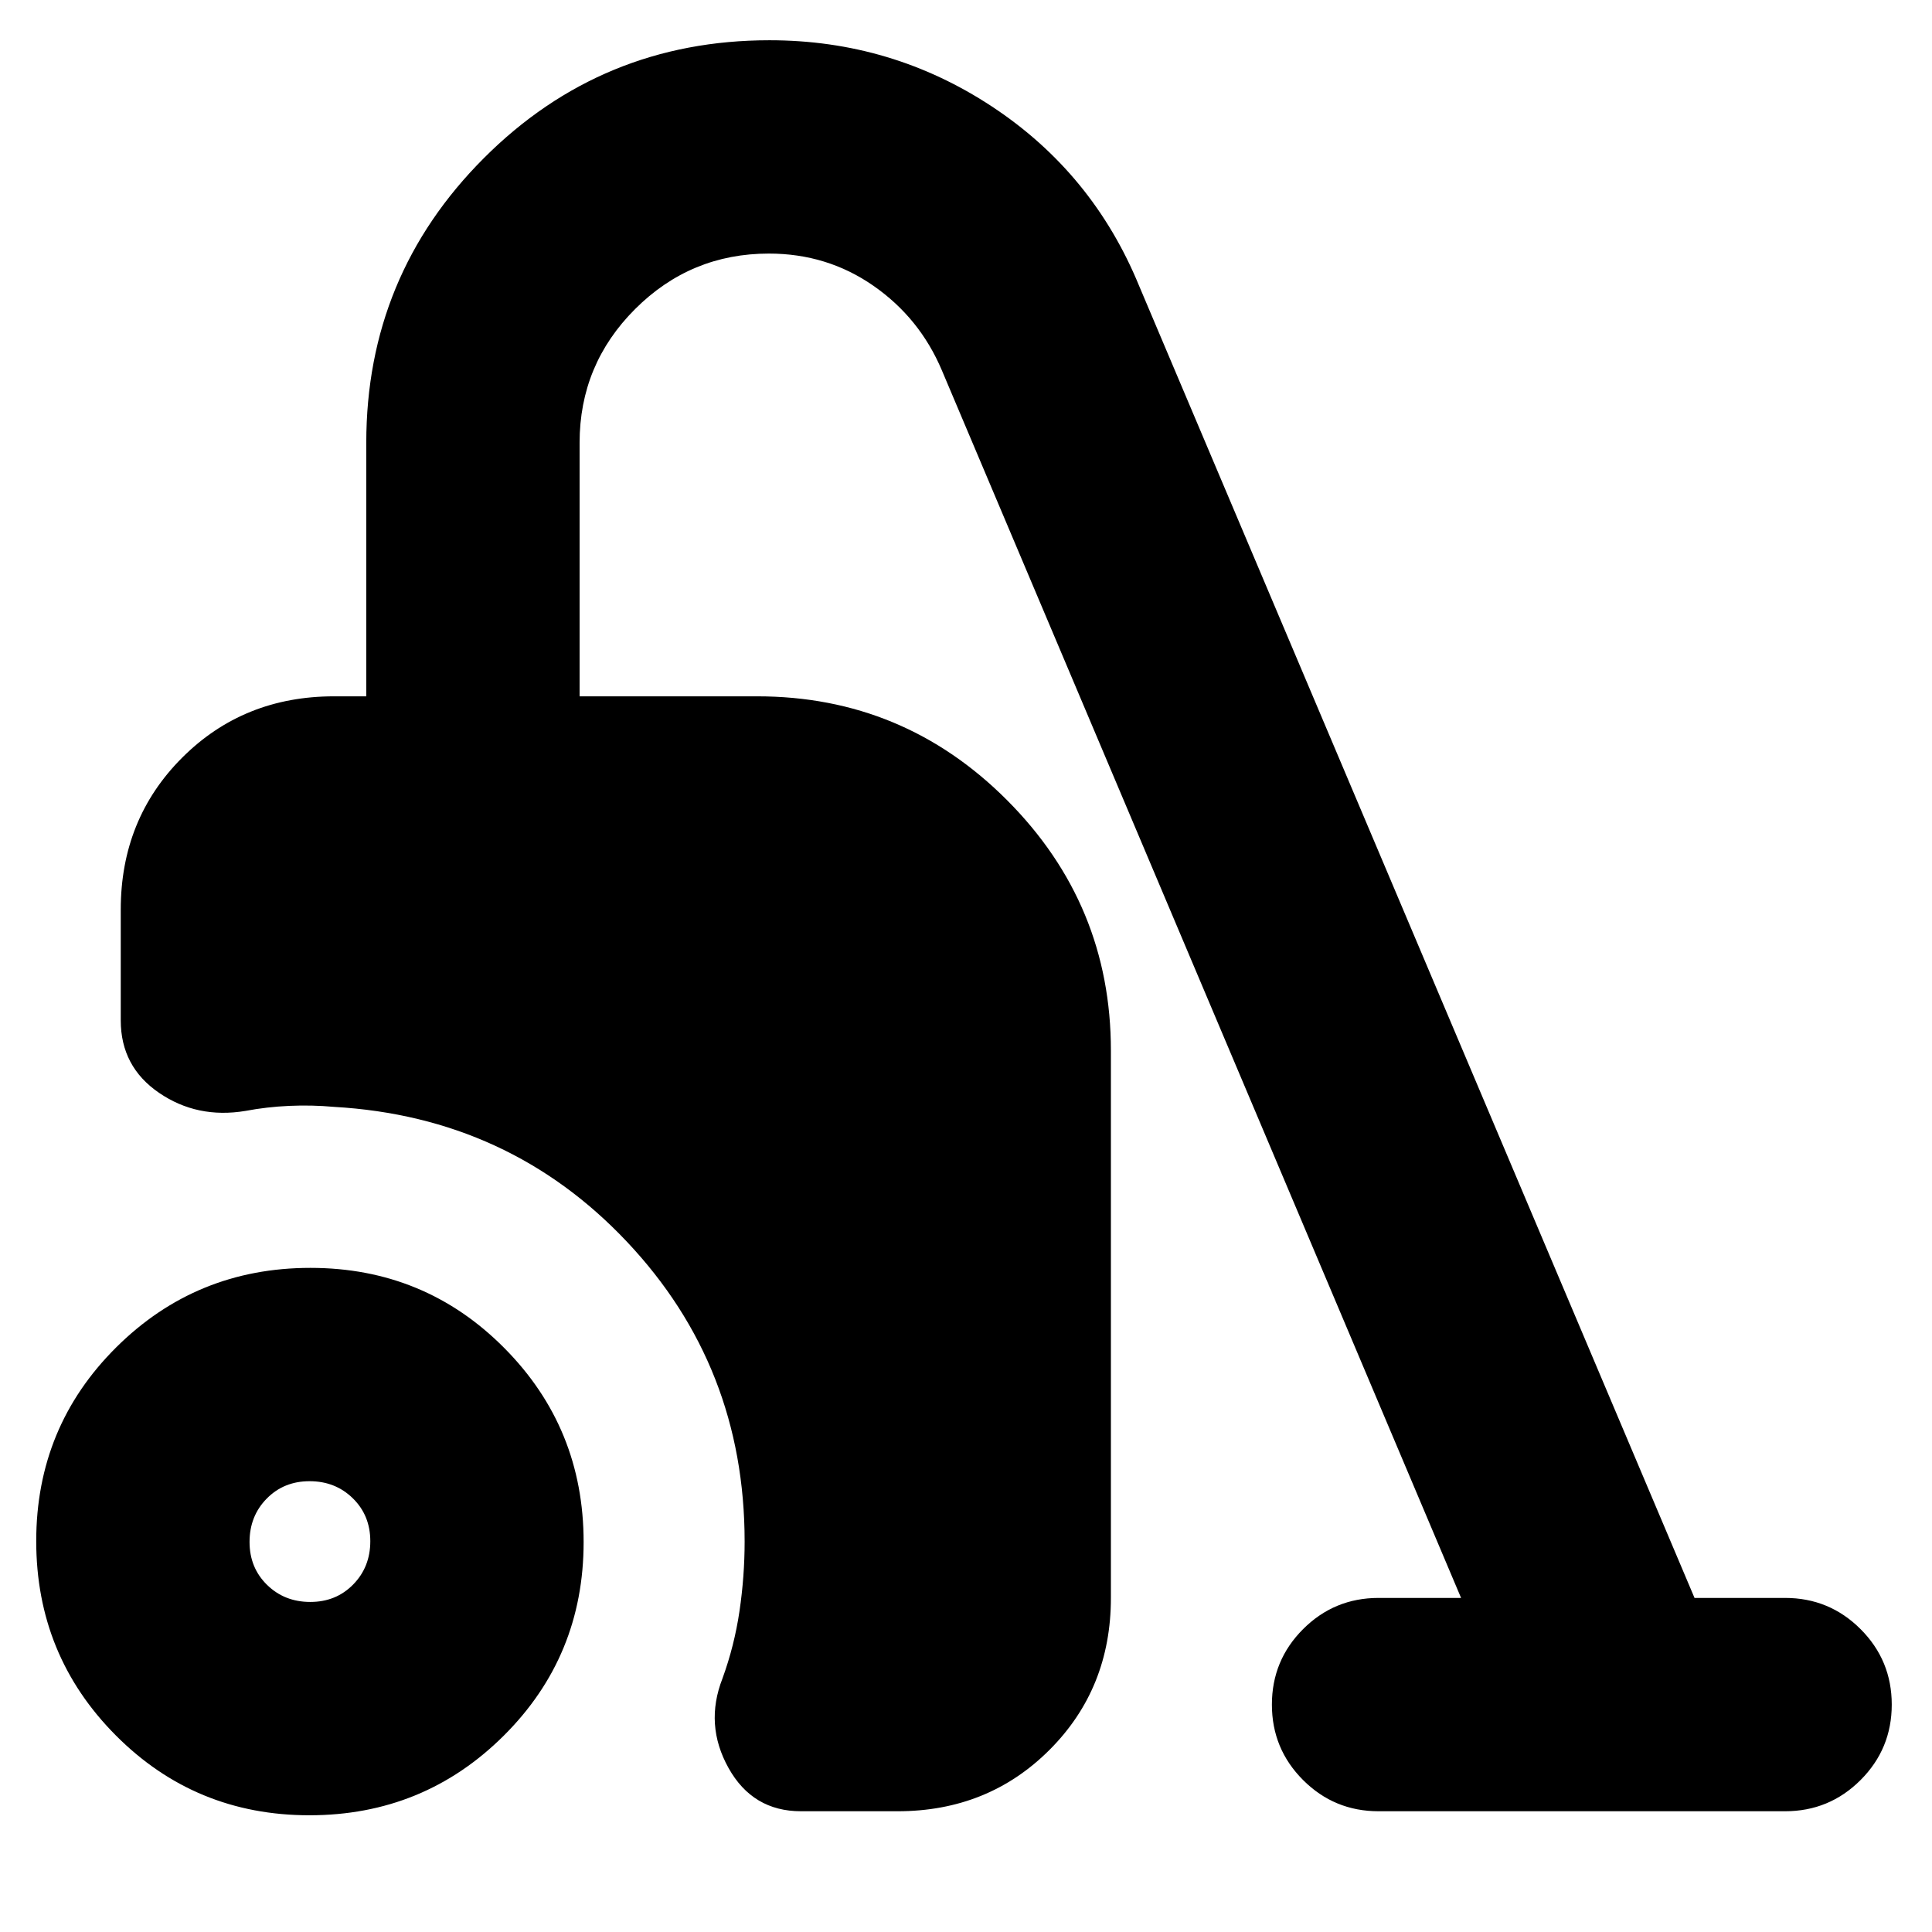 <svg xmlns="http://www.w3.org/2000/svg" height="24" viewBox="0 -960 960 960" width="24"><path d="M153.76-58Q97-58 57.5-97.74 18-137.47 18-194.24 18-251 57.74-290.5q39.73-39.5 96.5-39.5 56.76 0 96.26 39.74 39.5 39.73 39.5 96.5 0 56.76-39.74 96.26Q210.53-58 153.76-58Zm.42-106q12.82 0 21.32-8.68 8.5-8.67 8.5-21.5 0-12.82-8.68-21.32-8.67-8.5-21.5-8.5-12.82 0-21.32 8.68-8.5 8.67-8.5 21.5 0 12.82 8.68 21.32 8.67 8.5 21.5 8.5ZM398-60q-24 0-36-21.5t-3-44.5q5.92-16.28 8.46-33.52Q370-176.76 370-194q0-87-58.5-149T166-410q-11-1-22.22-.5-11.22.5-21.78 2.5-24 4-43-9t-19-36v-55q0-45 30.5-75.5T166-614h16v-126q0-83 58.5-141.5T382.37-940Q443-940 493-907q50 33 73 89l276 652h45q22 0 37.5 15.5T940-113q0 22-15.5 37.5T887-60H685q-22 0-37.5-15.5T632-113q0-22 15.5-37.5T685-166h41L468-776q-11-26-34-42t-51.94-16q-38.89 0-66.48 27.57Q288-778.87 288-740v126h88.22q72.78 0 124.28 51.7T552-438v272q0 45-30.5 75.5T446-60h-48Z"/></svg>